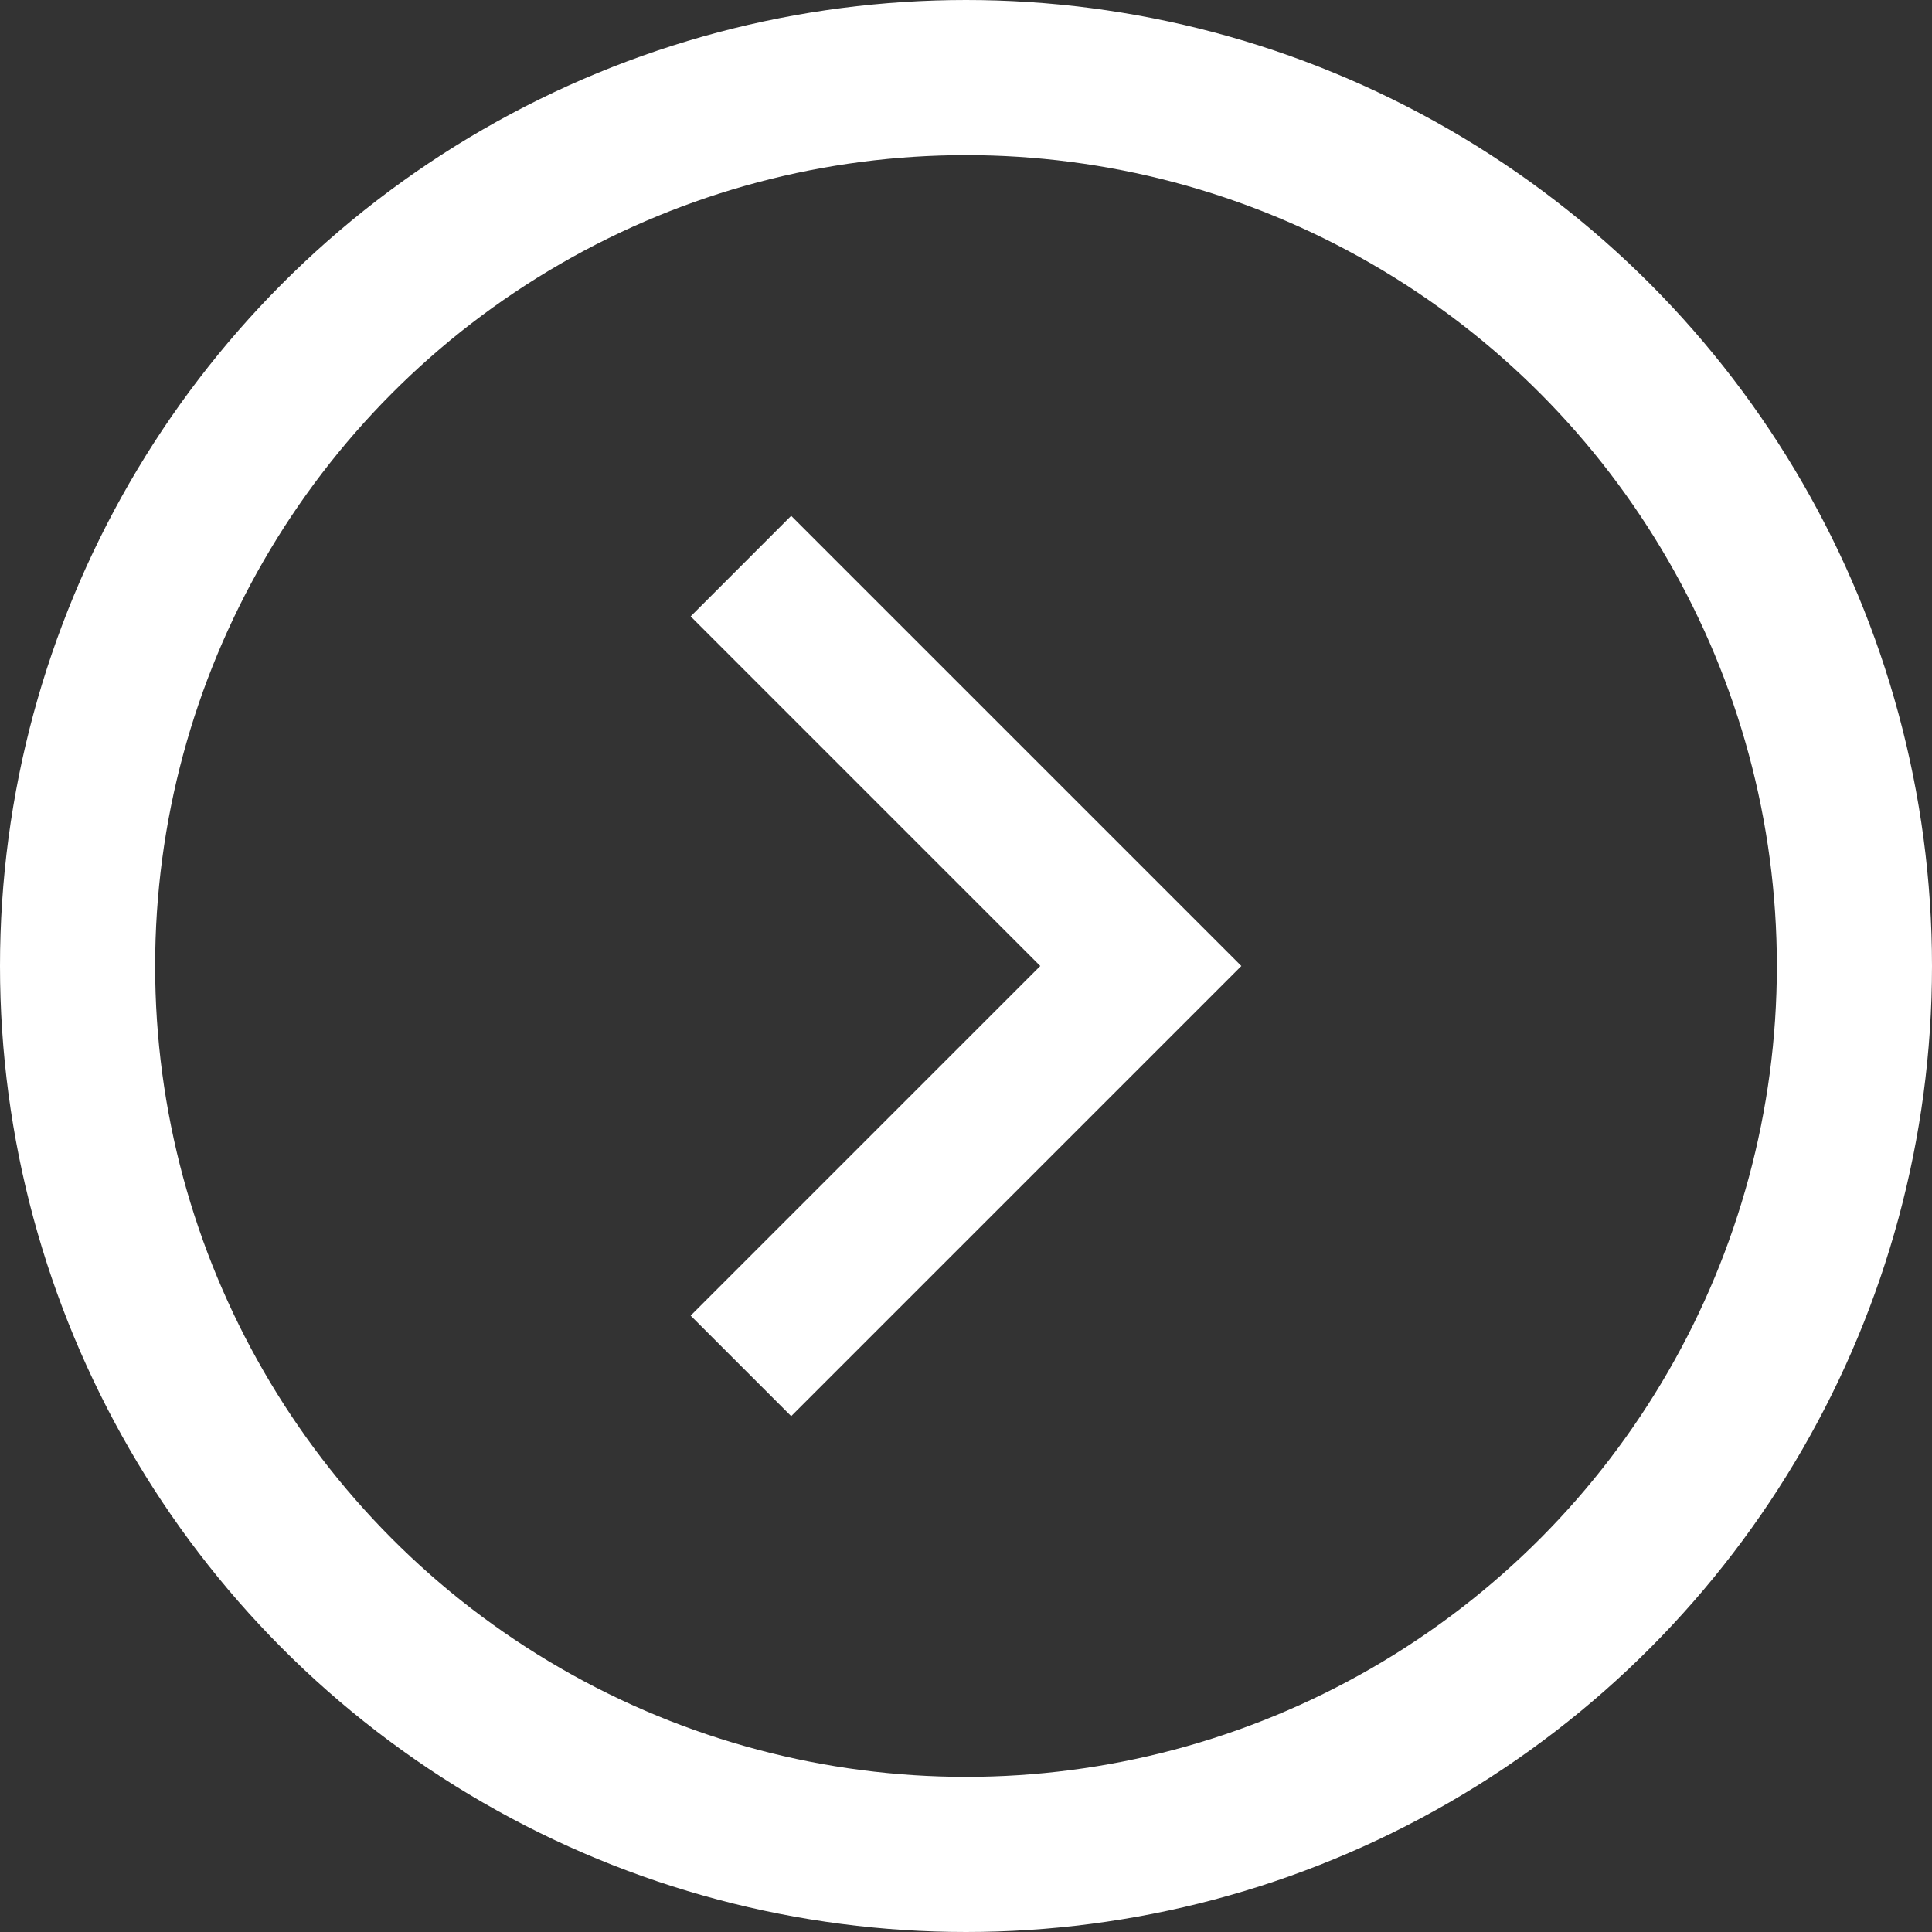 <?xml version="1.0" encoding="UTF-8" standalone="no"?>
<!-- Created with Inkscape (http://www.inkscape.org/) -->

<svg
   width="339.722"
   height="339.722"
   viewBox="0 0 339.722 339.722"
   version="1.1"
   id="svg5"
   sodipodi:docname="NavigationButton.svg"
   inkscape:version="1.1.1 (3bf5ae0d25, 2021-09-20)"
   xmlns:inkscape="http://www.inkscape.org/namespaces/inkscape"
   xmlns:sodipodi="http://sodipodi.sourceforge.net/DTD/sodipodi-0.dtd"
   xmlns="http://www.w3.org/2000/svg"
   xmlns:svg="http://www.w3.org/2000/svg">
  <rect x="0" y="0" width="339.722" height="339.722" fill="#333333" stroke="none"/>
  <sodipodi:namedview
     id="namedview830"
     pagecolor="#505050"
     bordercolor="#eeeeee"
     borderopacity="1"
     inkscape:pageshadow="0"
     inkscape:pageopacity="0"
     inkscape:pagecheckerboard="0"
     showgrid="false"
     inkscape:zoom="1.7463198"
     inkscape:cx="94.484412"
     inkscape:cy="233.9205"
     inkscape:window-width="1920"
     inkscape:window-height="1048"
     inkscape:window-x="0"
     inkscape:window-y="32"
     inkscape:window-maximized="1"
     inkscape:current-layer="layer1" />
  <defs
     id="defs2" />
  <g
     id="layer1"
     transform="translate(-86.139,-86.139)">
    <ellipse
       style="fill:none;fill-opacity:0.99;stroke:#ffffff;stroke-width:27.278;stroke-linecap:round;stroke-linejoin:round;stroke-miterlimit:4;stroke-dasharray:none;stroke-opacity:1;paint-order:normal"
       id="path846"
       cx="256"
       cy="256"
       rx="156.222"
       ry="156.222" />
    <path
       style="fill:none;stroke:#ffffff;stroke-width:25;stroke-linecap:butt;stroke-linejoin:miter;stroke-miterlimit:4;stroke-dasharray:none;stroke-opacity:1"
       d="M 216.421,326.318 286.74,256 216.421,185.682"
       id="path2220" />
  </g>
</svg>
